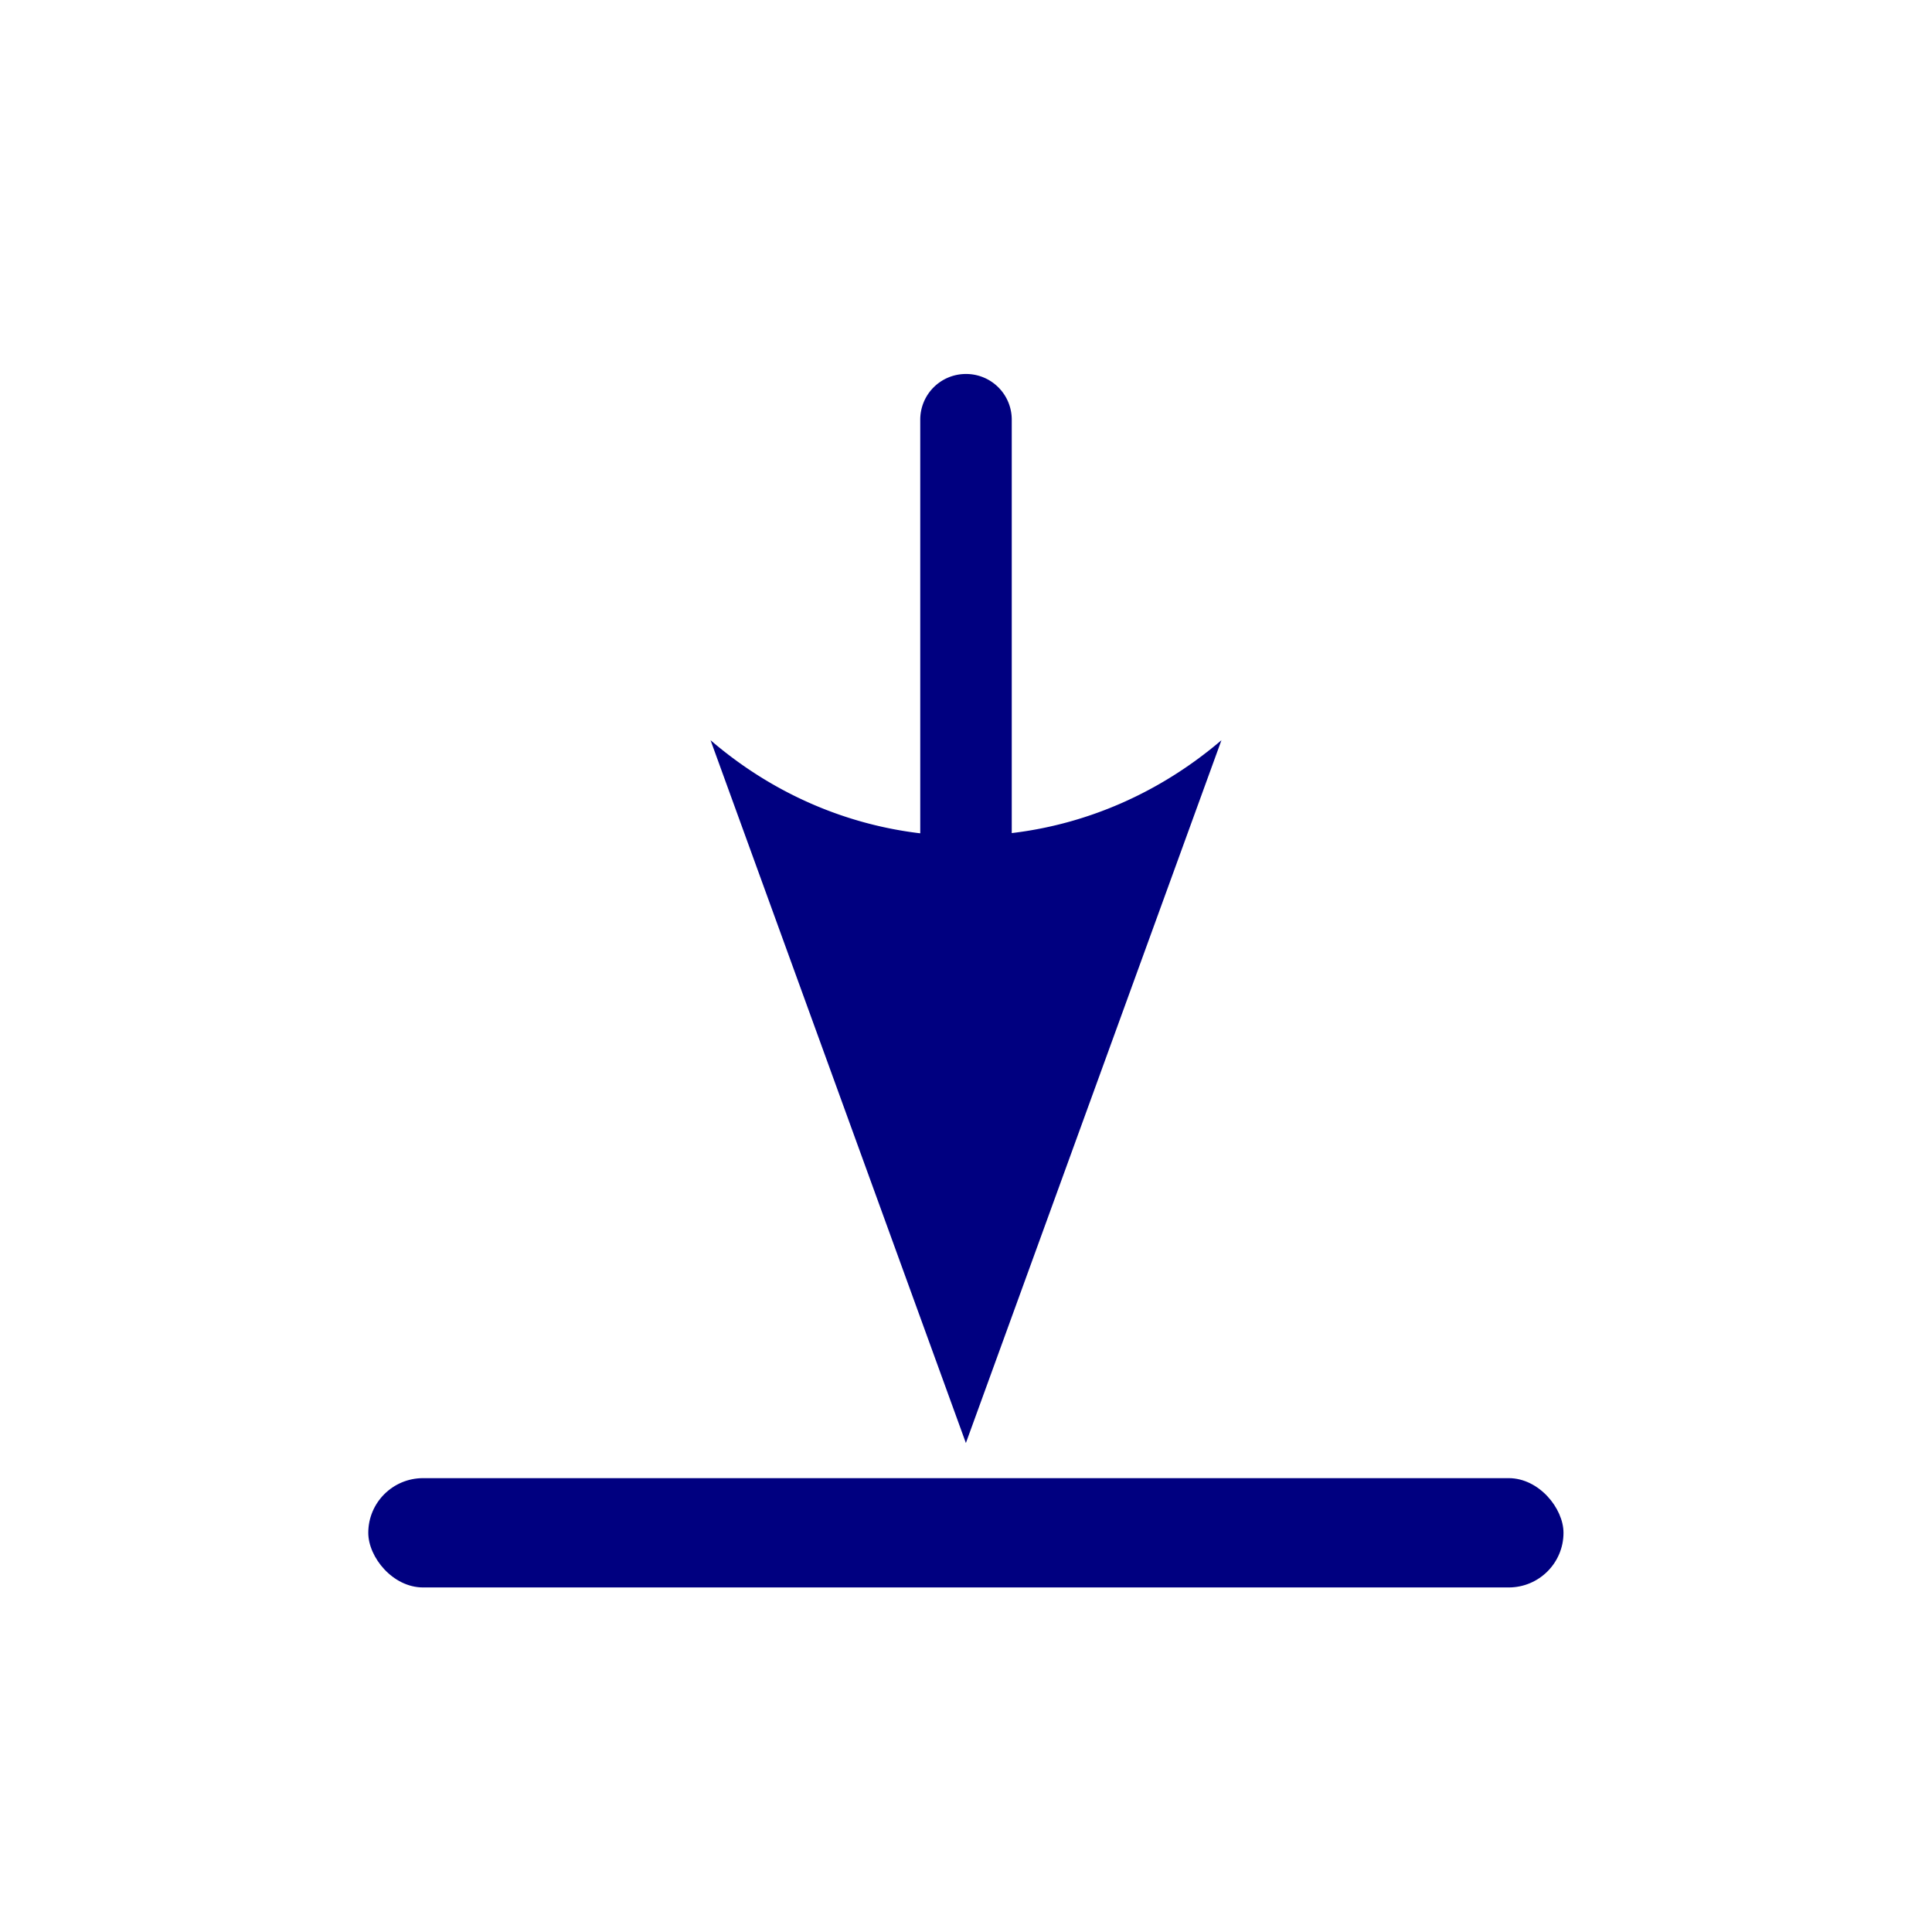<?xml version="1.0" encoding="UTF-8" standalone="no"?>
<!-- Created with Inkscape (http://www.inkscape.org/) -->

<svg
   width="8.467mm"
   height="8.467mm"
   viewBox="0 0 8.467 8.467"
   version="1.1"
   id="svg1"
   xml:space="preserve"
   sodipodi:docname="import.svg"
   inkscape:version="1.4.2 (ebf0e94, 2025-05-08)"
   xmlns:inkscape="http://www.inkscape.org/namespaces/inkscape"
   xmlns:sodipodi="http://sodipodi.sourceforge.net/DTD/sodipodi-0.dtd"
   xmlns="http://www.w3.org/2000/svg"
   xmlns:svg="http://www.w3.org/2000/svg"><sodipodi:namedview
     id="namedview1"
     pagecolor="#505050"
     bordercolor="#eeeeee"
     borderopacity="1"
     inkscape:showpageshadow="0"
     inkscape:pageopacity="0"
     inkscape:pagecheckerboard="0"
     inkscape:deskcolor="#505050"
     inkscape:document-units="mm"
     inkscape:zoom="25.187501"
     inkscape:cx="15.999999"
     inkscape:cy="15.999999"
     inkscape:window-width="1920"
     inkscape:window-height="1008"
     inkscape:window-x="0"
     inkscape:window-y="0"
     inkscape:window-maximized="1"
     inkscape:current-layer="svg1" /><defs
     id="defs1"><marker
       style="overflow:visible"
       id="ConcaveTriangle"
       refX="0"
       refY="0"
       orient="auto-start-reverse"
       markerWidth="1"
       markerHeight="1"
       viewBox="0 0 1 1"
       preserveAspectRatio="xMidYMid"><path
         d="M -1.4,-2.8 6.3,0 -1.4,2.8 C 0,1.169 0,-1.162 -1.4,-2.8 Z"
         style="fill:context-stroke;fill-rule:evenodd;stroke:none;stroke-width:0.7"
         id="path16" /></marker></defs><path
     id="path3"
     style="baseline-shift:baseline;display:inline;overflow:visible;vector-effect:none;fill:#000080;stroke-linecap:round;enable-background:accumulate;stop-color:#000000"
     d="M 4.232 1.639 A 0.2 0.2 0 0 0 4.033 1.84 L 4.033 3.652 C 3.705 3.613 3.385 3.477 3.114 3.244 L 4.233 6.324 L 5.353 3.244 C 5.081 3.476 4.762 3.612 4.434 3.651 L 4.434 1.84 A 0.2 0.2 0 0 0 4.232 1.639 z "
     inkscape:export-filename="../png/import.png"
     inkscape:export-xdpi="96"
     inkscape:export-ydpi="96" /><rect
     style="fill:#000080;fill-opacity:1;stroke:none;stroke-width:0.4;stroke-linecap:round;stroke-dasharray:none;stroke-opacity:1"
     id="rect16"
     width="5.238"
     height="0.479"
     x="1.614"
     y="6.478"
     ry="0.24" /></svg>
